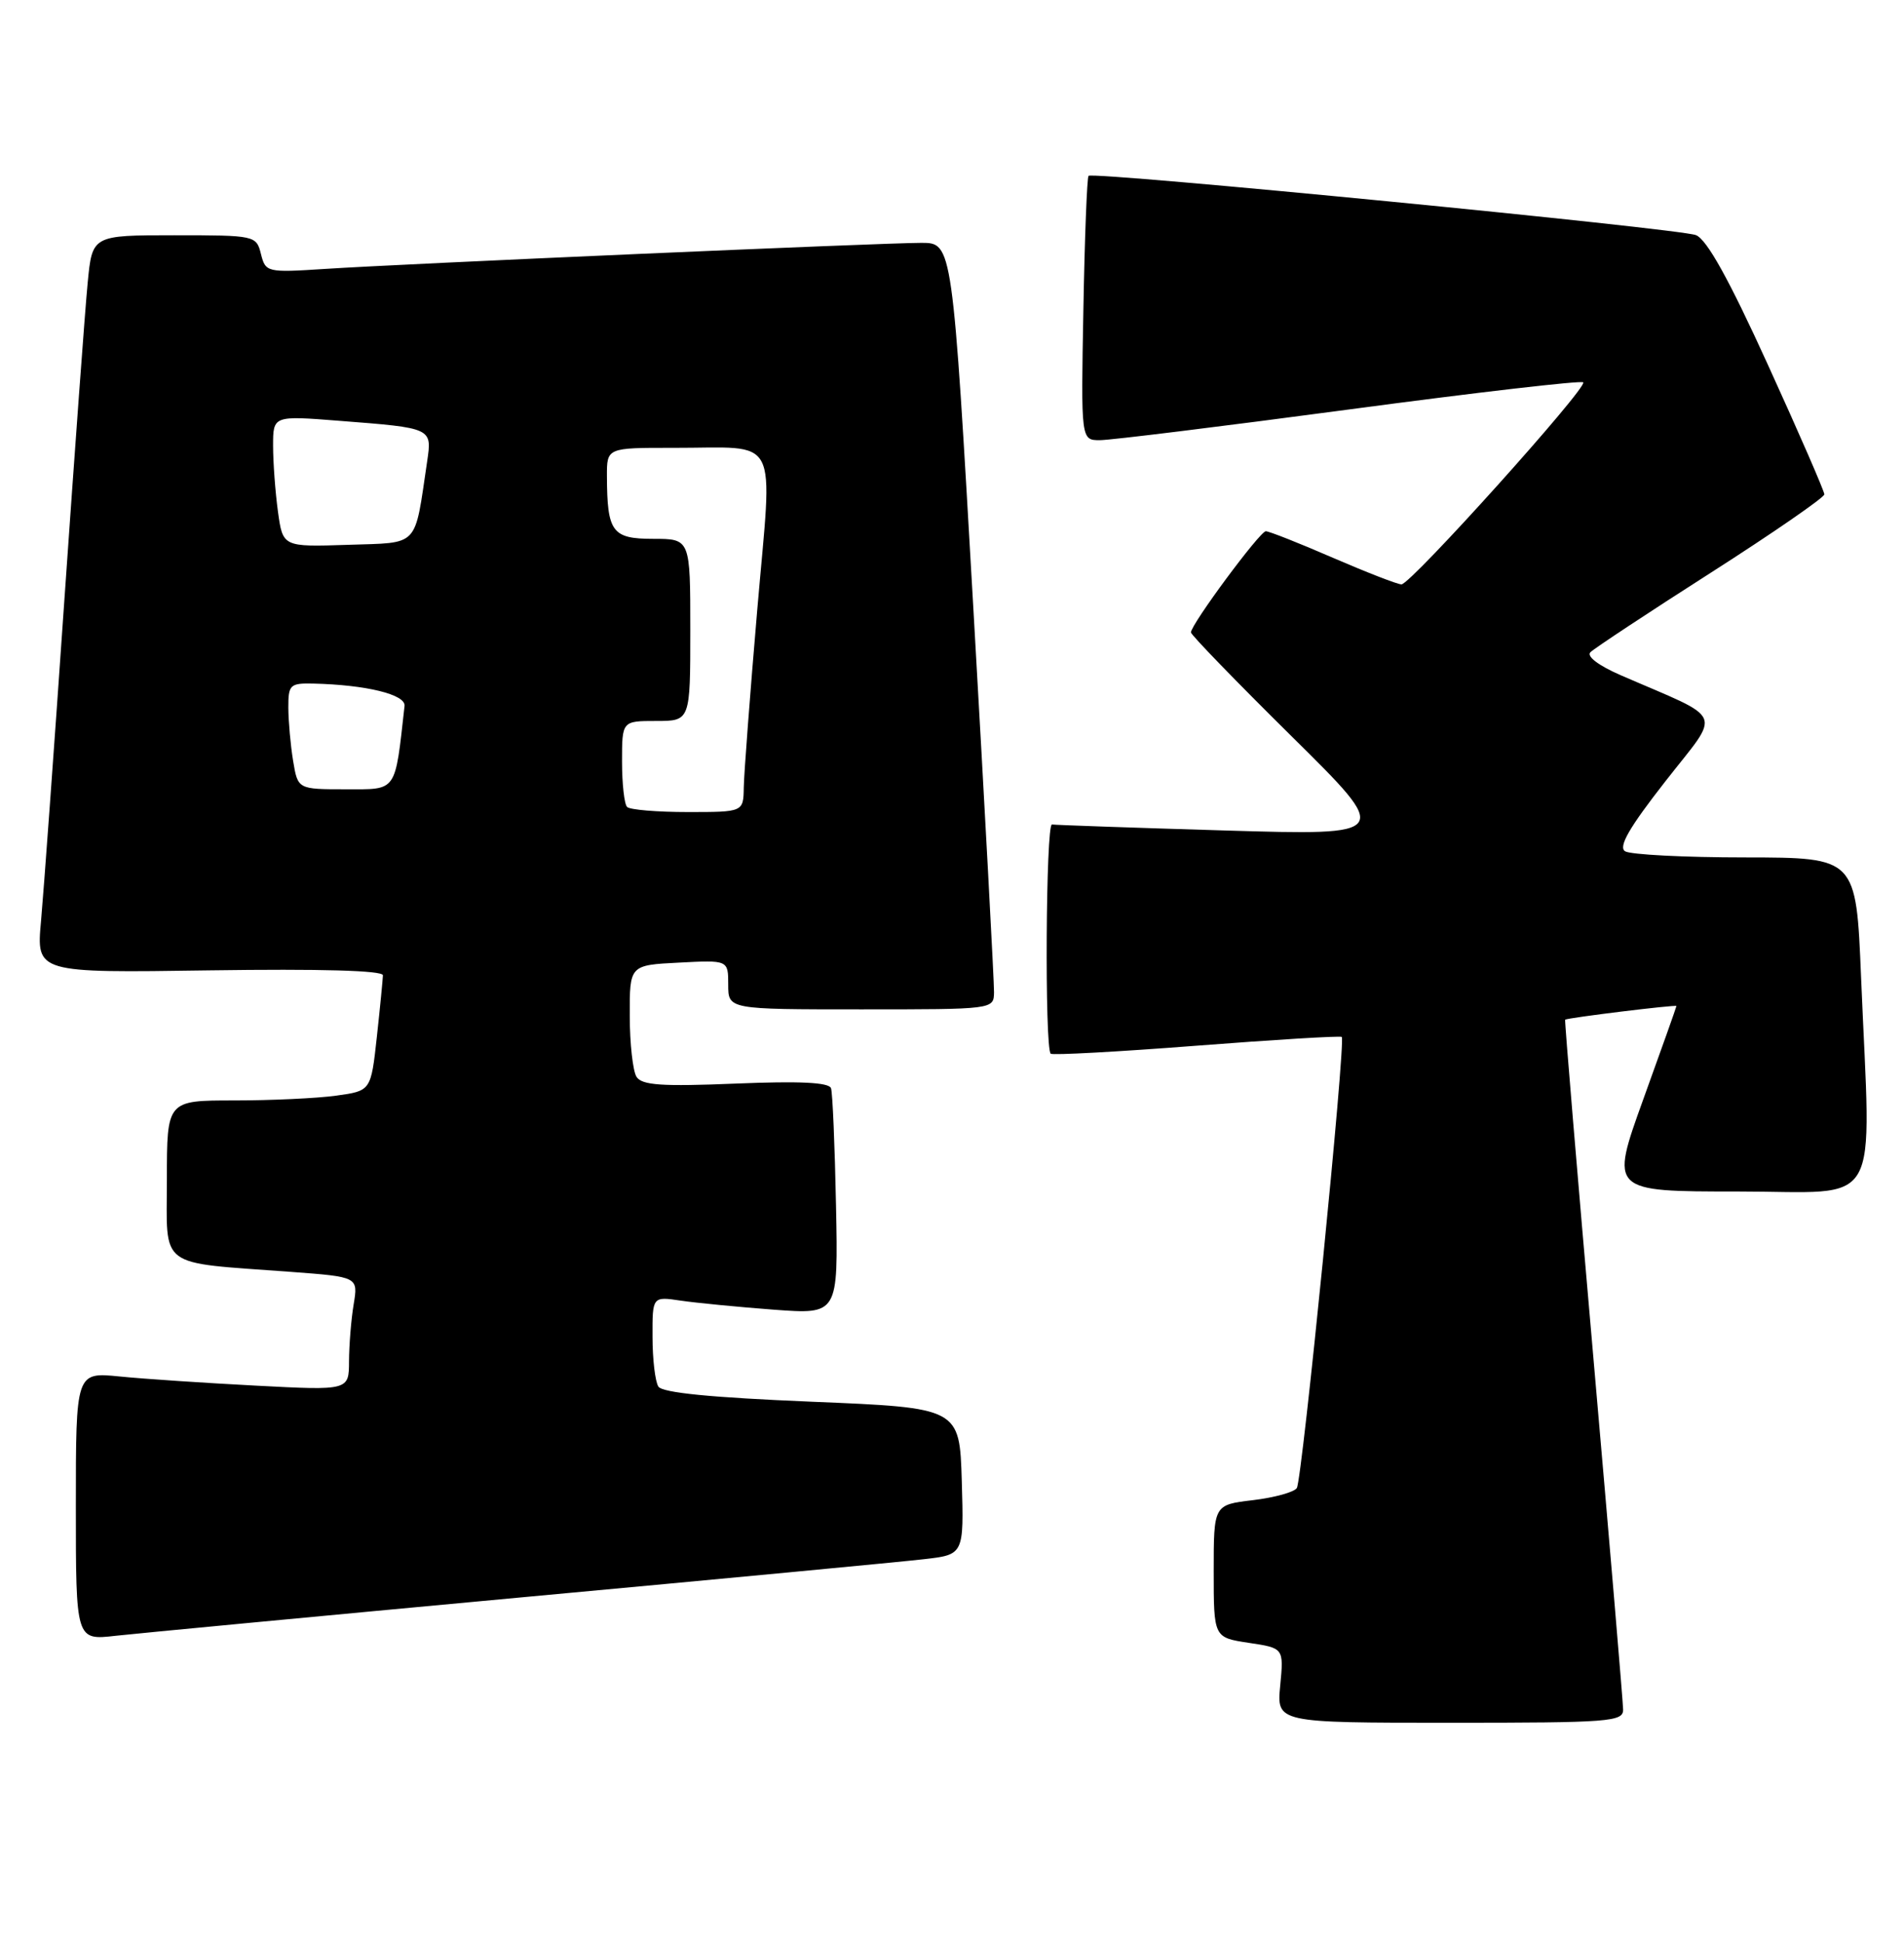<?xml version="1.0" encoding="UTF-8" standalone="no"?>
<!DOCTYPE svg PUBLIC "-//W3C//DTD SVG 1.1//EN" "http://www.w3.org/Graphics/SVG/1.1/DTD/svg11.dtd" >
<svg xmlns="http://www.w3.org/2000/svg" xmlns:xlink="http://www.w3.org/1999/xlink" version="1.1" viewBox="0 0 251 256">
 <g >
 <path fill="currentColor"
d=" M 213.97 225.25 C 213.96 224.29 212.20 203.48 210.06 179.00 C 207.92 154.52 206.24 134.43 206.33 134.36 C 206.62 134.11 221.00 132.35 221.00 132.56 C 221.00 132.67 219.03 138.22 216.62 144.88 C 212.25 157.00 212.25 157.00 229.12 157.00 C 248.41 157.00 246.64 160.09 245.34 128.75 C 244.69 113.00 244.69 113.00 230.09 112.98 C 222.07 112.98 214.93 112.61 214.23 112.17 C 213.31 111.58 214.77 109.05 219.56 102.93 C 226.95 93.47 227.61 95.03 213.63 88.96 C 210.72 87.69 209.12 86.48 209.66 85.94 C 210.16 85.44 217.30 80.72 225.54 75.46 C 233.77 70.20 240.50 65.55 240.50 65.14 C 240.50 64.73 237.16 57.05 233.07 48.09 C 227.92 36.78 225.01 31.55 223.57 30.98 C 221.34 30.11 144.09 22.57 143.50 23.17 C 143.30 23.37 142.99 31.29 142.82 40.77 C 142.50 58.00 142.50 58.00 145.00 58.00 C 146.38 58.00 161.16 56.18 177.86 53.95 C 194.56 51.72 208.44 50.11 208.71 50.38 C 209.35 51.02 185.98 77.00 184.75 77.00 C 184.23 77.00 180.17 75.42 175.72 73.50 C 171.28 71.57 167.30 70.00 166.87 70.00 C 166.09 70.00 157.00 82.27 157.00 83.33 C 157.00 83.65 162.96 89.80 170.25 97.00 C 183.50 110.08 183.50 110.08 161.50 109.43 C 149.40 109.07 139.13 108.71 138.68 108.64 C 137.87 108.50 137.70 138.04 138.51 138.84 C 138.73 139.06 147.37 138.59 157.71 137.79 C 168.04 136.99 176.67 136.47 176.88 136.63 C 177.44 137.06 171.67 194.91 170.96 196.07 C 170.62 196.61 168.02 197.33 165.17 197.67 C 160.00 198.28 160.00 198.28 160.00 207.03 C 160.00 215.77 160.00 215.77 164.62 216.47 C 169.24 217.16 169.24 217.16 168.77 222.08 C 168.29 227.00 168.29 227.00 191.15 227.00 C 212.25 227.00 214.00 226.87 213.97 225.25 Z  M 68.50 210.50 C 94.90 208.06 118.88 205.79 121.79 205.45 C 127.07 204.85 127.07 204.85 126.79 195.17 C 126.50 185.50 126.50 185.50 107.03 184.70 C 93.75 184.15 87.31 183.52 86.79 182.70 C 86.37 182.04 86.02 179.10 86.02 176.16 C 86.00 170.82 86.00 170.82 89.75 171.38 C 91.81 171.68 97.33 172.22 102.00 172.57 C 110.50 173.20 110.50 173.20 110.21 158.85 C 110.05 150.96 109.76 144.00 109.55 143.39 C 109.29 142.62 105.43 142.43 96.98 142.78 C 87.25 143.18 84.62 143.00 83.91 141.89 C 83.43 141.13 83.02 137.50 83.02 133.84 C 83.00 127.17 83.00 127.17 89.50 126.84 C 96.00 126.50 96.00 126.50 96.00 129.75 C 96.00 133.00 96.00 133.00 113.50 133.00 C 130.97 133.00 131.00 133.00 131.04 130.75 C 131.06 129.51 129.84 106.79 128.32 80.25 C 125.56 32.00 125.56 32.00 121.46 32.00 C 116.37 32.00 53.33 34.75 42.76 35.44 C 35.19 35.93 35.01 35.88 34.40 33.47 C 33.79 31.03 33.63 31.00 22.97 31.00 C 12.16 31.00 12.16 31.00 11.56 37.25 C 11.22 40.69 9.85 59.48 8.49 79.00 C 7.14 98.53 5.75 117.58 5.41 121.35 C 4.78 128.20 4.78 128.20 27.64 127.86 C 42.25 127.65 50.49 127.88 50.48 128.51 C 50.46 129.06 50.11 132.70 49.68 136.62 C 48.90 143.74 48.90 143.74 44.31 144.37 C 41.79 144.72 35.73 145.00 30.86 145.00 C 22.00 145.00 22.00 145.00 22.00 155.41 C 22.00 167.32 20.59 166.27 38.36 167.59 C 47.22 168.25 47.22 168.25 46.62 171.88 C 46.29 173.87 46.02 177.24 46.01 179.36 C 46.00 183.22 46.00 183.22 33.75 182.58 C 27.01 182.23 18.91 181.69 15.75 181.37 C 10.00 180.80 10.00 180.80 10.00 198.47 C 10.00 216.14 10.00 216.14 15.25 215.54 C 18.14 215.22 42.10 212.95 68.50 210.50 Z  M 82.67 106.33 C 82.30 105.97 82.00 103.27 82.00 100.33 C 82.00 95.00 82.00 95.00 86.50 95.00 C 91.00 95.00 91.00 95.00 91.00 83.00 C 91.00 71.00 91.00 71.00 86.12 71.00 C 80.69 71.00 80.04 70.12 80.01 62.75 C 80.00 59.00 80.00 59.00 88.75 59.01 C 103.03 59.04 101.85 56.76 99.83 80.31 C 98.88 91.41 98.08 101.96 98.05 103.75 C 98.00 107.00 98.00 107.00 90.67 107.00 C 86.63 107.00 83.03 106.70 82.67 106.33 Z  M 38.64 100.25 C 38.30 98.19 38.02 95.04 38.01 93.25 C 38.00 90.23 38.23 90.01 41.25 90.07 C 48.26 90.23 53.50 91.51 53.33 93.02 C 52.04 104.53 52.41 104.00 45.57 104.00 C 39.26 104.00 39.26 104.00 38.64 100.25 Z  M 36.64 67.40 C 36.29 64.83 36.00 60.93 36.00 58.74 C 36.00 54.76 36.00 54.76 44.75 55.45 C 57.01 56.40 56.96 56.38 56.31 60.80 C 54.60 72.29 55.39 71.47 45.85 71.79 C 37.28 72.07 37.28 72.07 36.64 67.40 Z "/>
</g>
</svg>